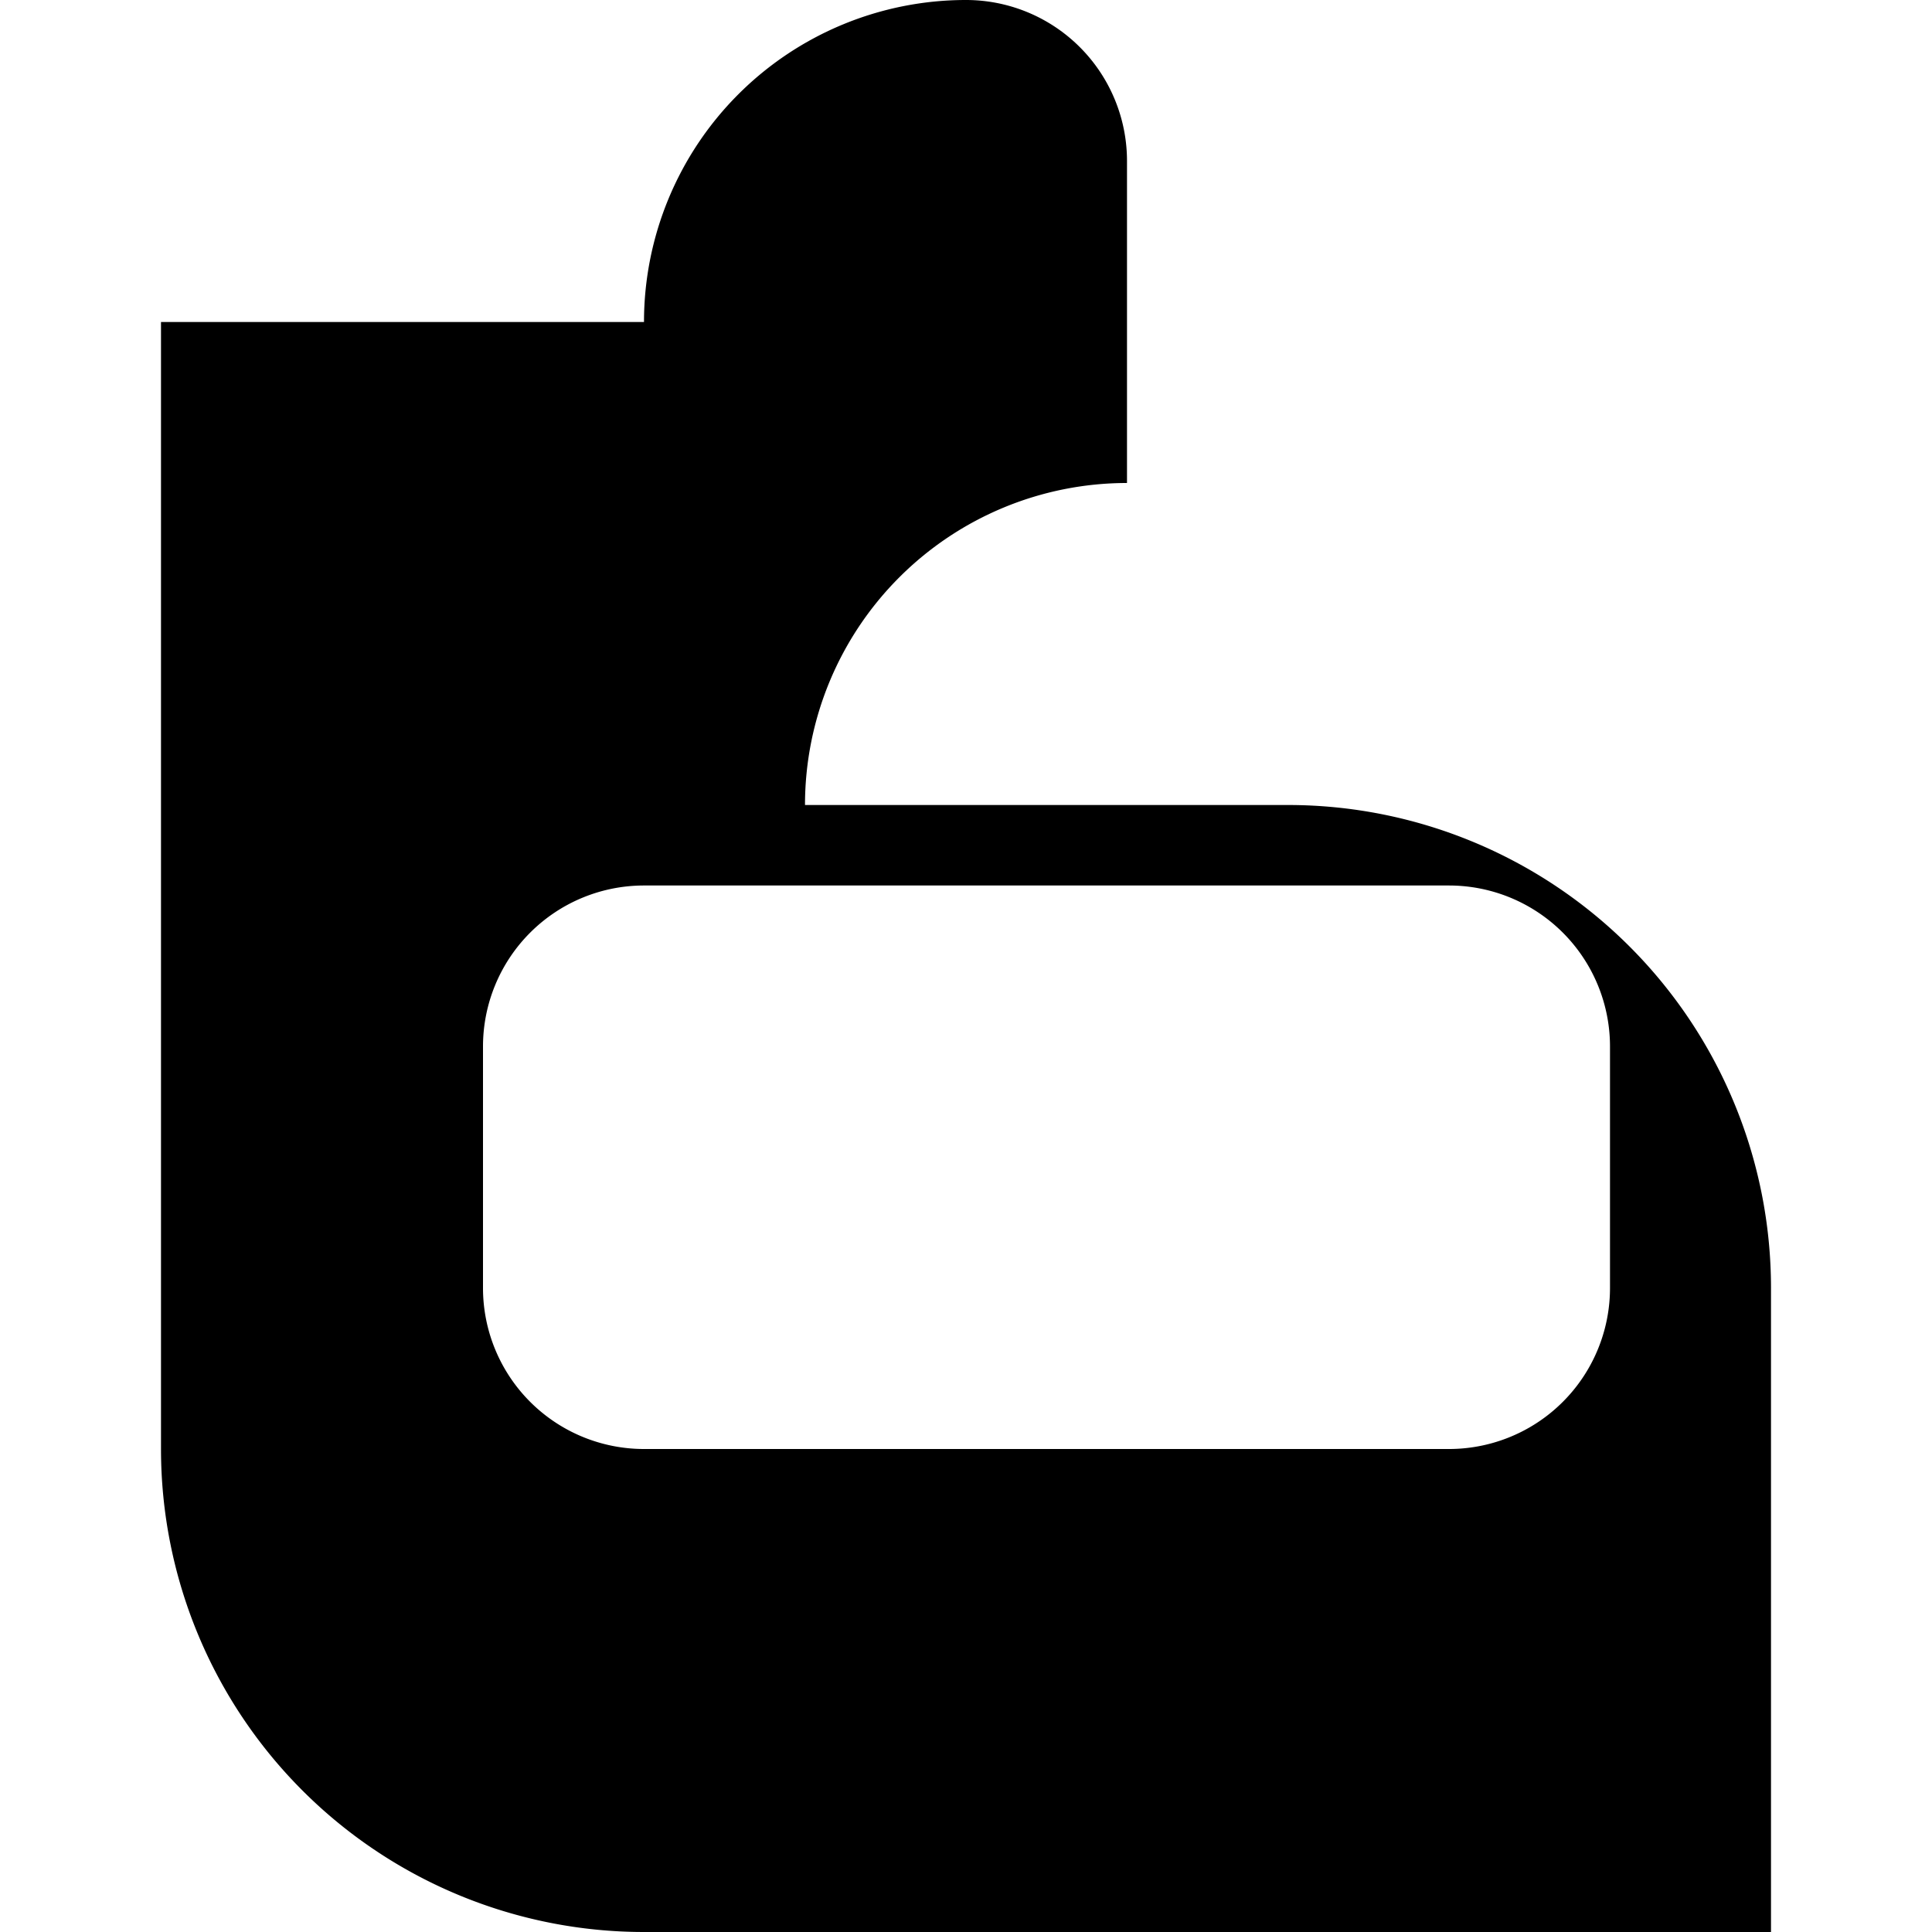 <svg xmlns="http://www.w3.org/2000/svg" class="icon icon-fractal-design.svg icon-flamingo" viewBox="0 0 24 24">
    <path d="M0 0h24v24H0z" fill="none"/>
    <path d="M14 10h-4a4 4 0 0 1 4-4V2a2 2 0 0 0-2-2 4 4 0 0 0-4 4H2v14a6 6 0 0 0 6 6h14v-8a6 6 0 0 0-6-6zm4 8H8a2 2 0 0 1-2-2v-3a2 2 0 0 1 2-2h10a2 2 0 0 1 2 2v3a2 2 0 0 1-2 2z"/>
</svg>